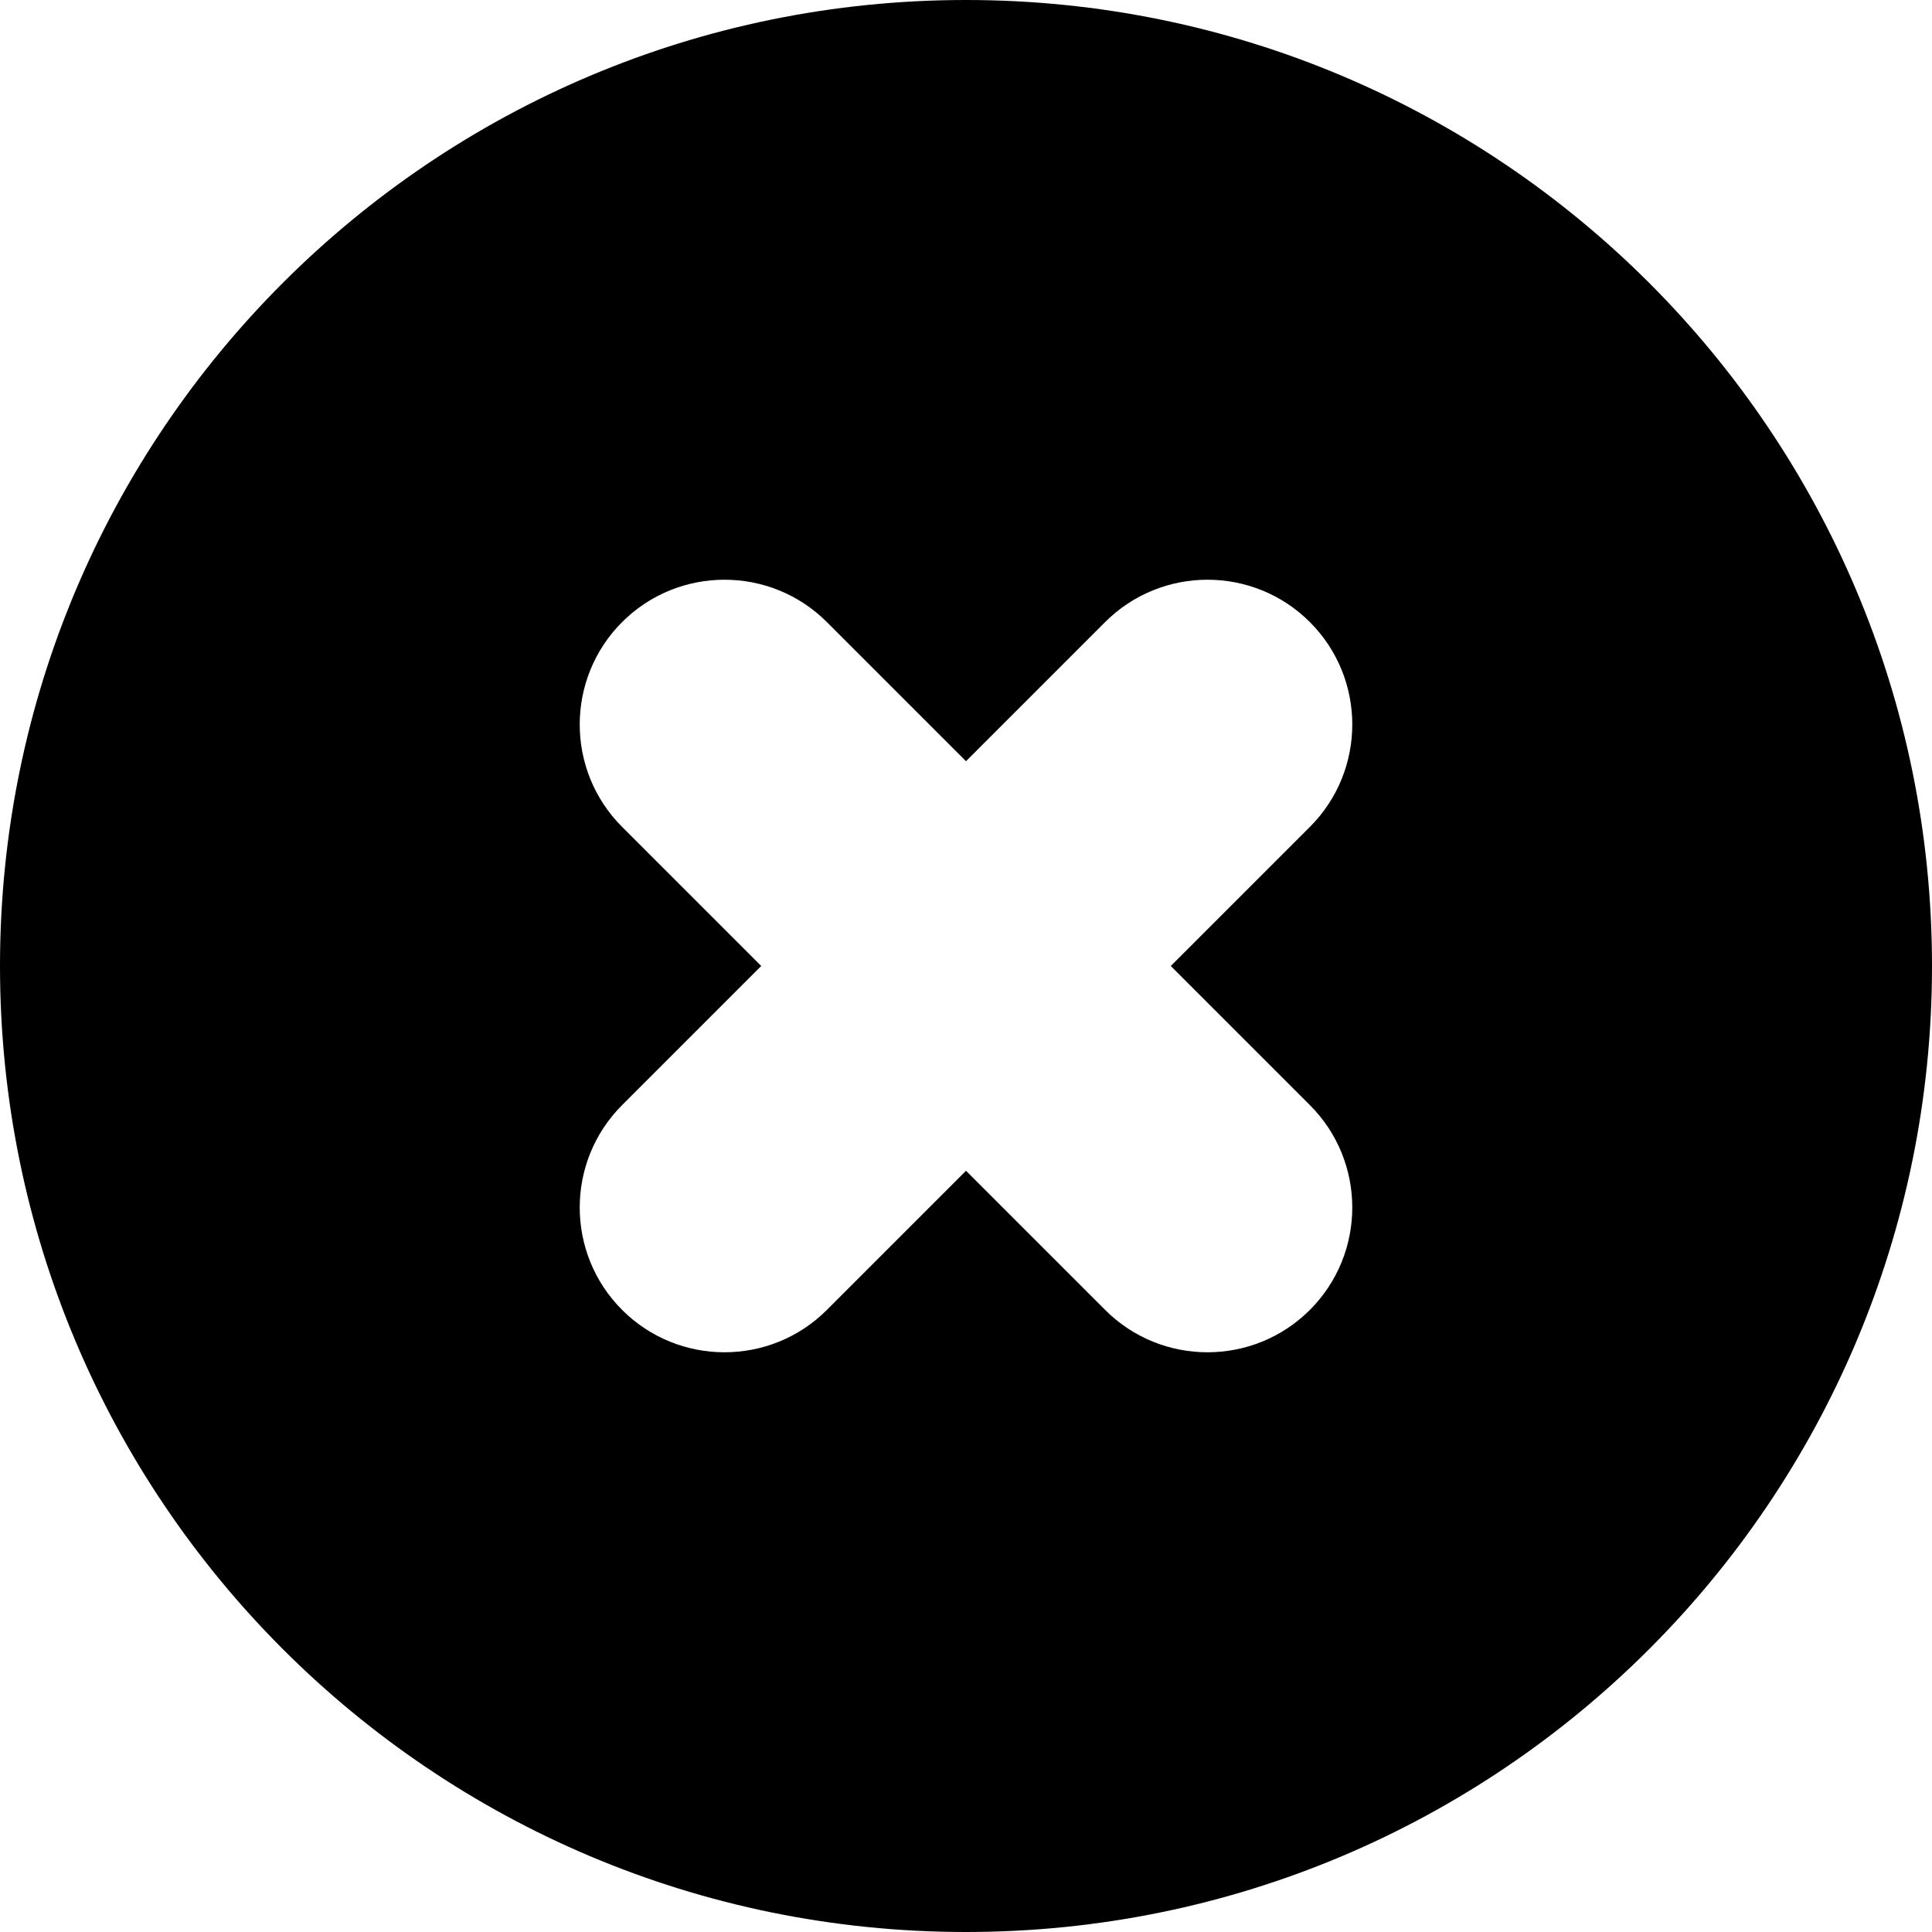 <svg width="4" height="4" viewBox="0 0 4 4" fill="none" xmlns="http://www.w3.org/2000/svg">
    <path fill-rule="evenodd" clip-rule="evenodd" d="M2 4C3.105 4 4 3.105 4 2C4 0.895 3.105 0 2 0C0.895 0 0 0.895 0 2C0 3.105 0.895 4 2 4ZM2.712 1.288C2.829 1.405 2.829 1.595 2.712 1.712L2.424 2L2.712 2.288C2.829 2.405 2.829 2.595 2.712 2.712C2.595 2.829 2.405 2.829 2.288 2.712L2 2.424L1.712 2.712C1.595 2.829 1.405 2.829 1.288 2.712C1.171 2.595 1.171 2.405 1.288 2.288L1.576 2L1.288 1.712C1.171 1.595 1.171 1.405 1.288 1.288C1.405 1.171 1.595 1.171 1.712 1.288L2 1.576L2.288 1.288C2.405 1.171 2.595 1.171 2.712 1.288Z" fill="black"/>
    </svg>
    